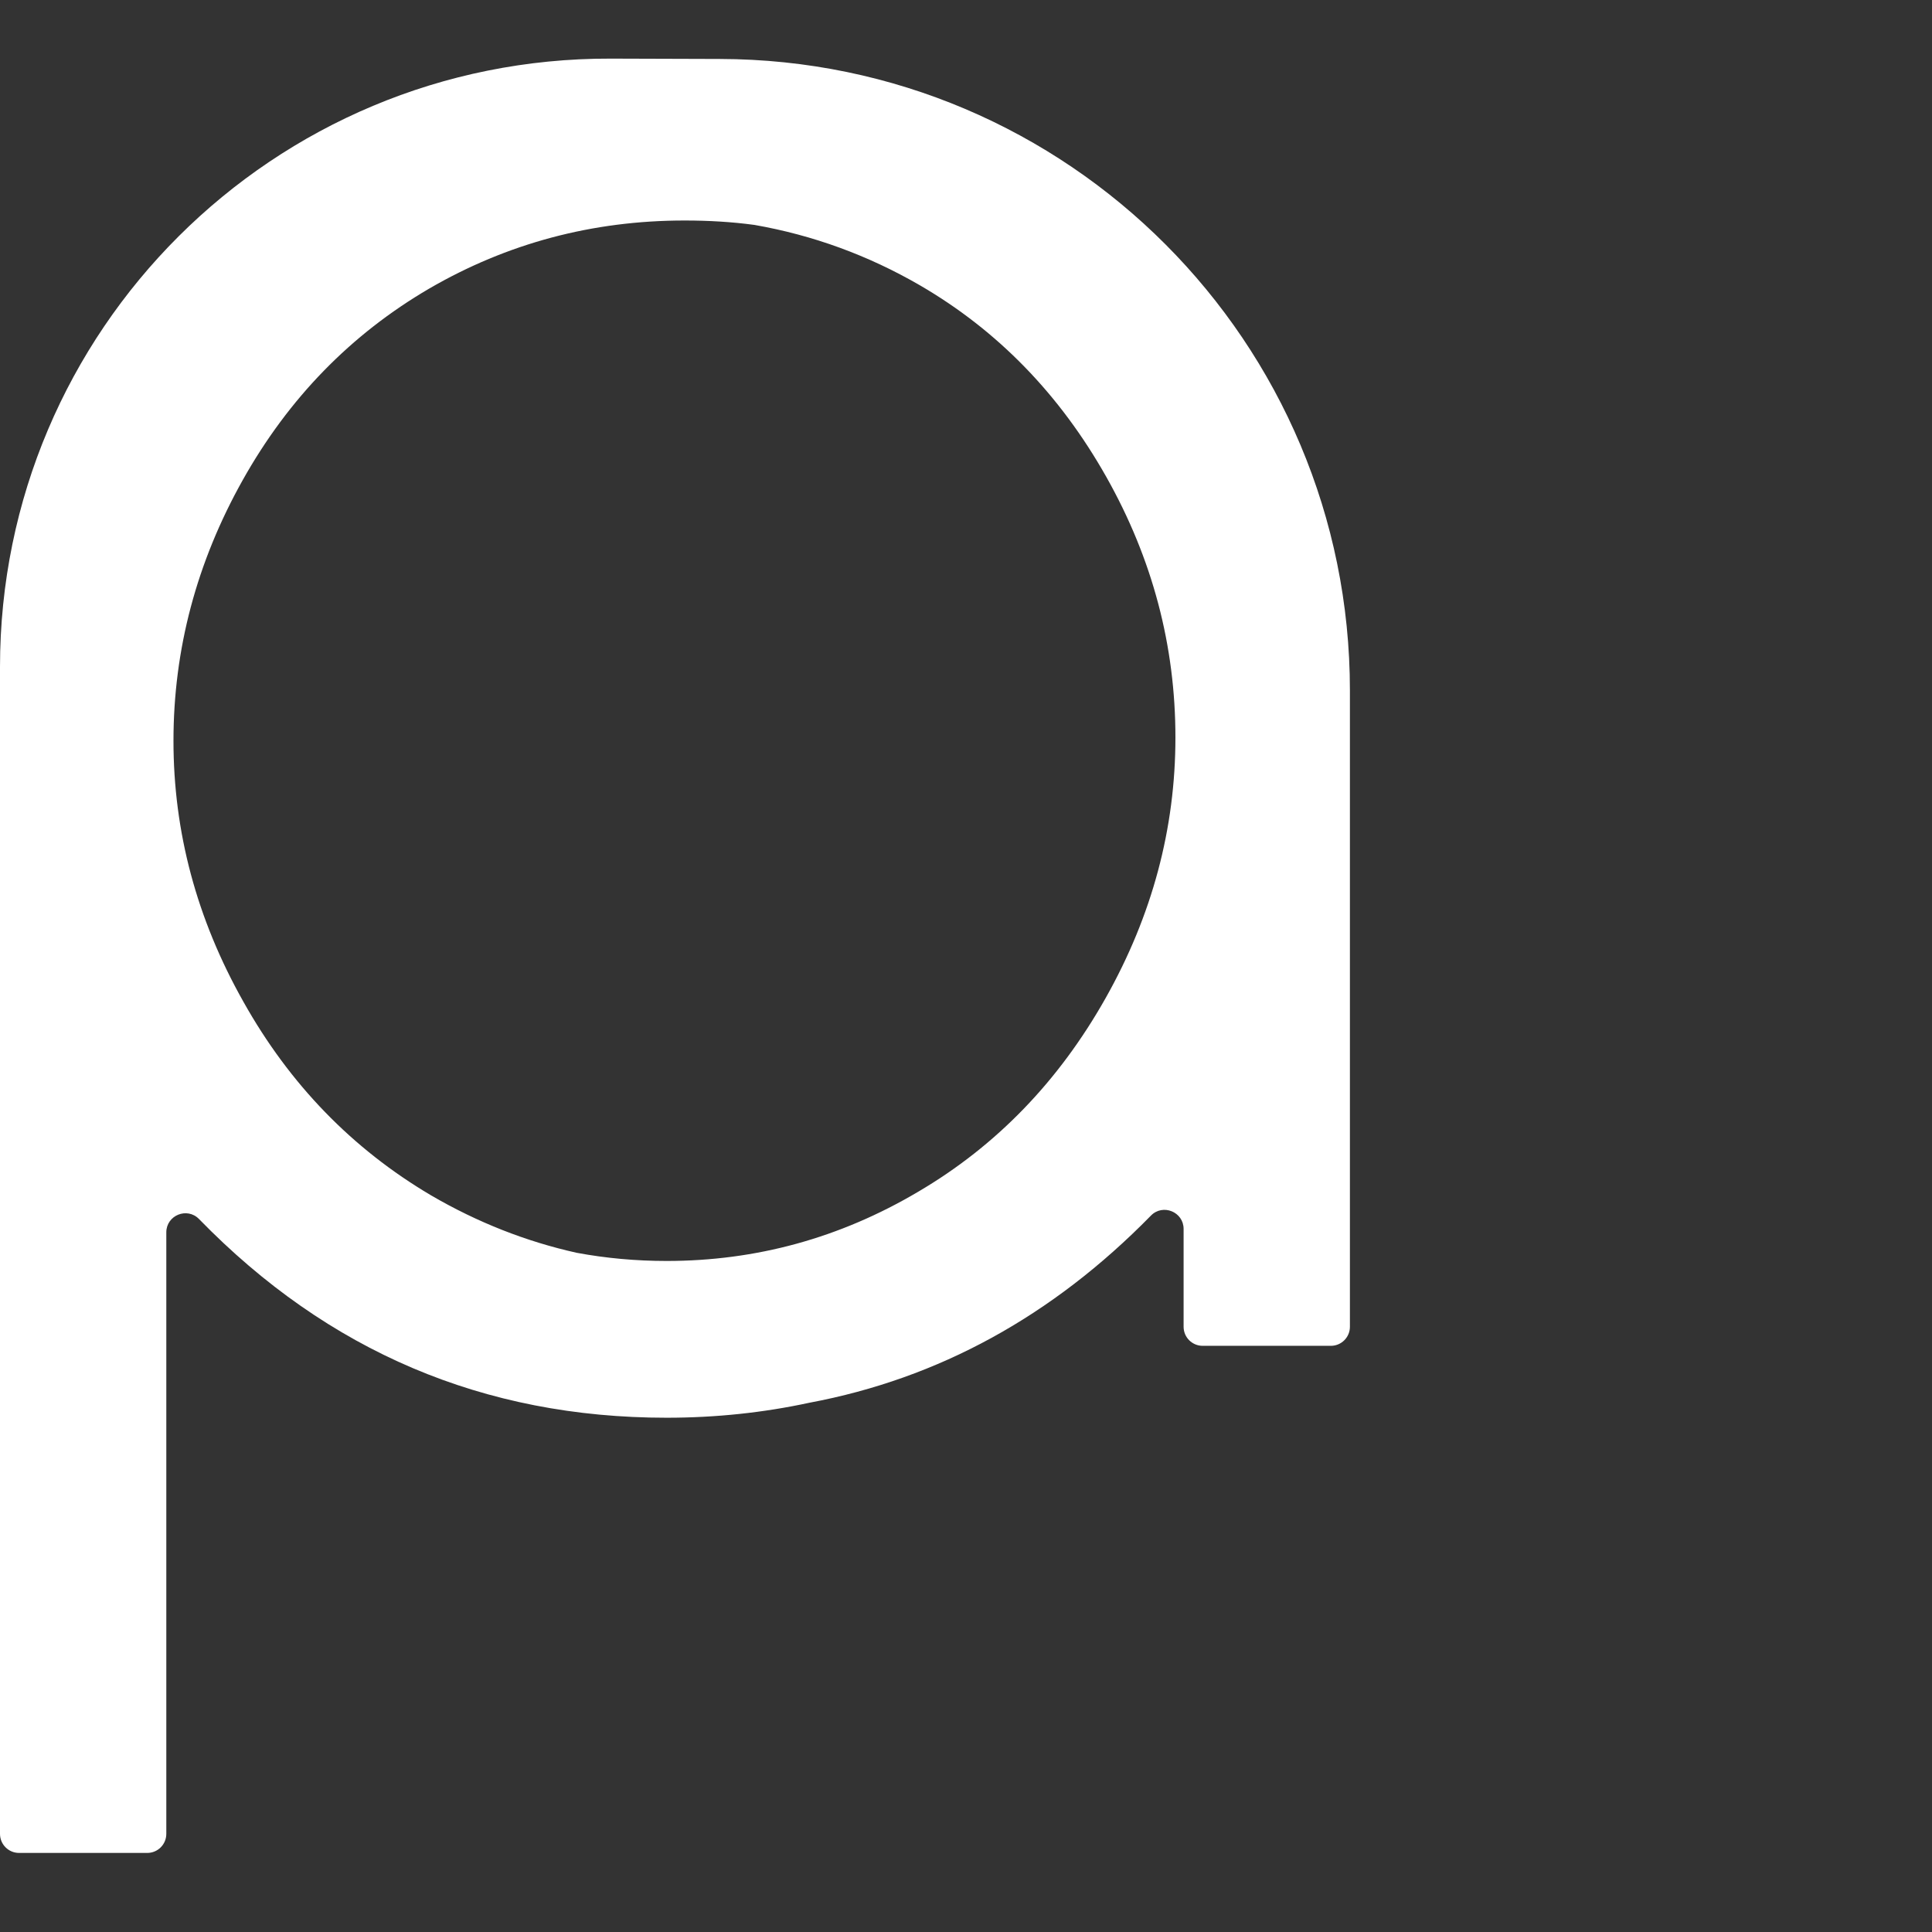 <?xml version="1.0" encoding="utf-8"?>
<!-- Generator: Adobe Illustrator 19.2.1, SVG Export Plug-In . SVG Version: 6.00 Build 0)  -->
<svg version="1.1" id="Слой_1" xmlns="http://www.w3.org/2000/svg" xmlns:xlink="http://www.w3.org/1999/xlink" x="0px" y="0px"
	 viewBox="0 0 566.9 566.9" style="enable-background:new 0 0 566.9 566.9;" xml:space="preserve">
<rect x="0" y="0" width="566.9" height="566.9" fill="#333333" stroke="none"/>
<style type="text/css">
	.st0{fill:#FFFFFF;}
</style>
<path class="st0" d="M0,195.7v342.4c0,3.1,2.5,5.6,5.6,5.6h37.6c3.1,0,5.6-2.5,5.6-5.6V361.6c0-5,6.1-7.5,9.6-3.9l0,0
	c37.9,38.9,83.6,58.3,137.2,58.3c14.5,0,28.5-1.5,41.9-4.4c37.9-7.1,71.3-25.4,100.2-54.9v0c3.5-3.6,9.6-1.1,9.6,3.9v28.7
	c0,3.1,2.5,5.6,5.6,5.6l37.6,0c3.1,0,5.6-2.5,5.6-5.6V202.6c0-102.2-82.7-185.1-184.9-185.3l-32-0.1C80.2,16.9,0,96.9,0,195.7z
	 M269.9,83.7c22.9,13.3,41.1,32.1,54.7,56.2s20.3,49.6,20.3,76.5c0,26.7-6.8,52.2-20.5,76.5c-13.7,24.3-32,43.3-55,56.8
	c-23,13.6-47.6,20.3-73.8,20.3c-9,0-17.8-0.8-26.4-2.4c-14.8-3.3-29.1-8.9-42.8-16.9c-23-13.6-41.4-32.5-55-56.8
	c-13.7-24.3-20.5-49.8-20.5-76.5c0-26.9,6.8-52.4,20.3-76.5s31.8-42.8,54.7-56.2c22.9-13.3,47.9-20,75-20c7,0,13.9,0.4,20.5,1.3
	C238.5,69,254.7,74.9,269.9,83.7z"/>
</svg>
